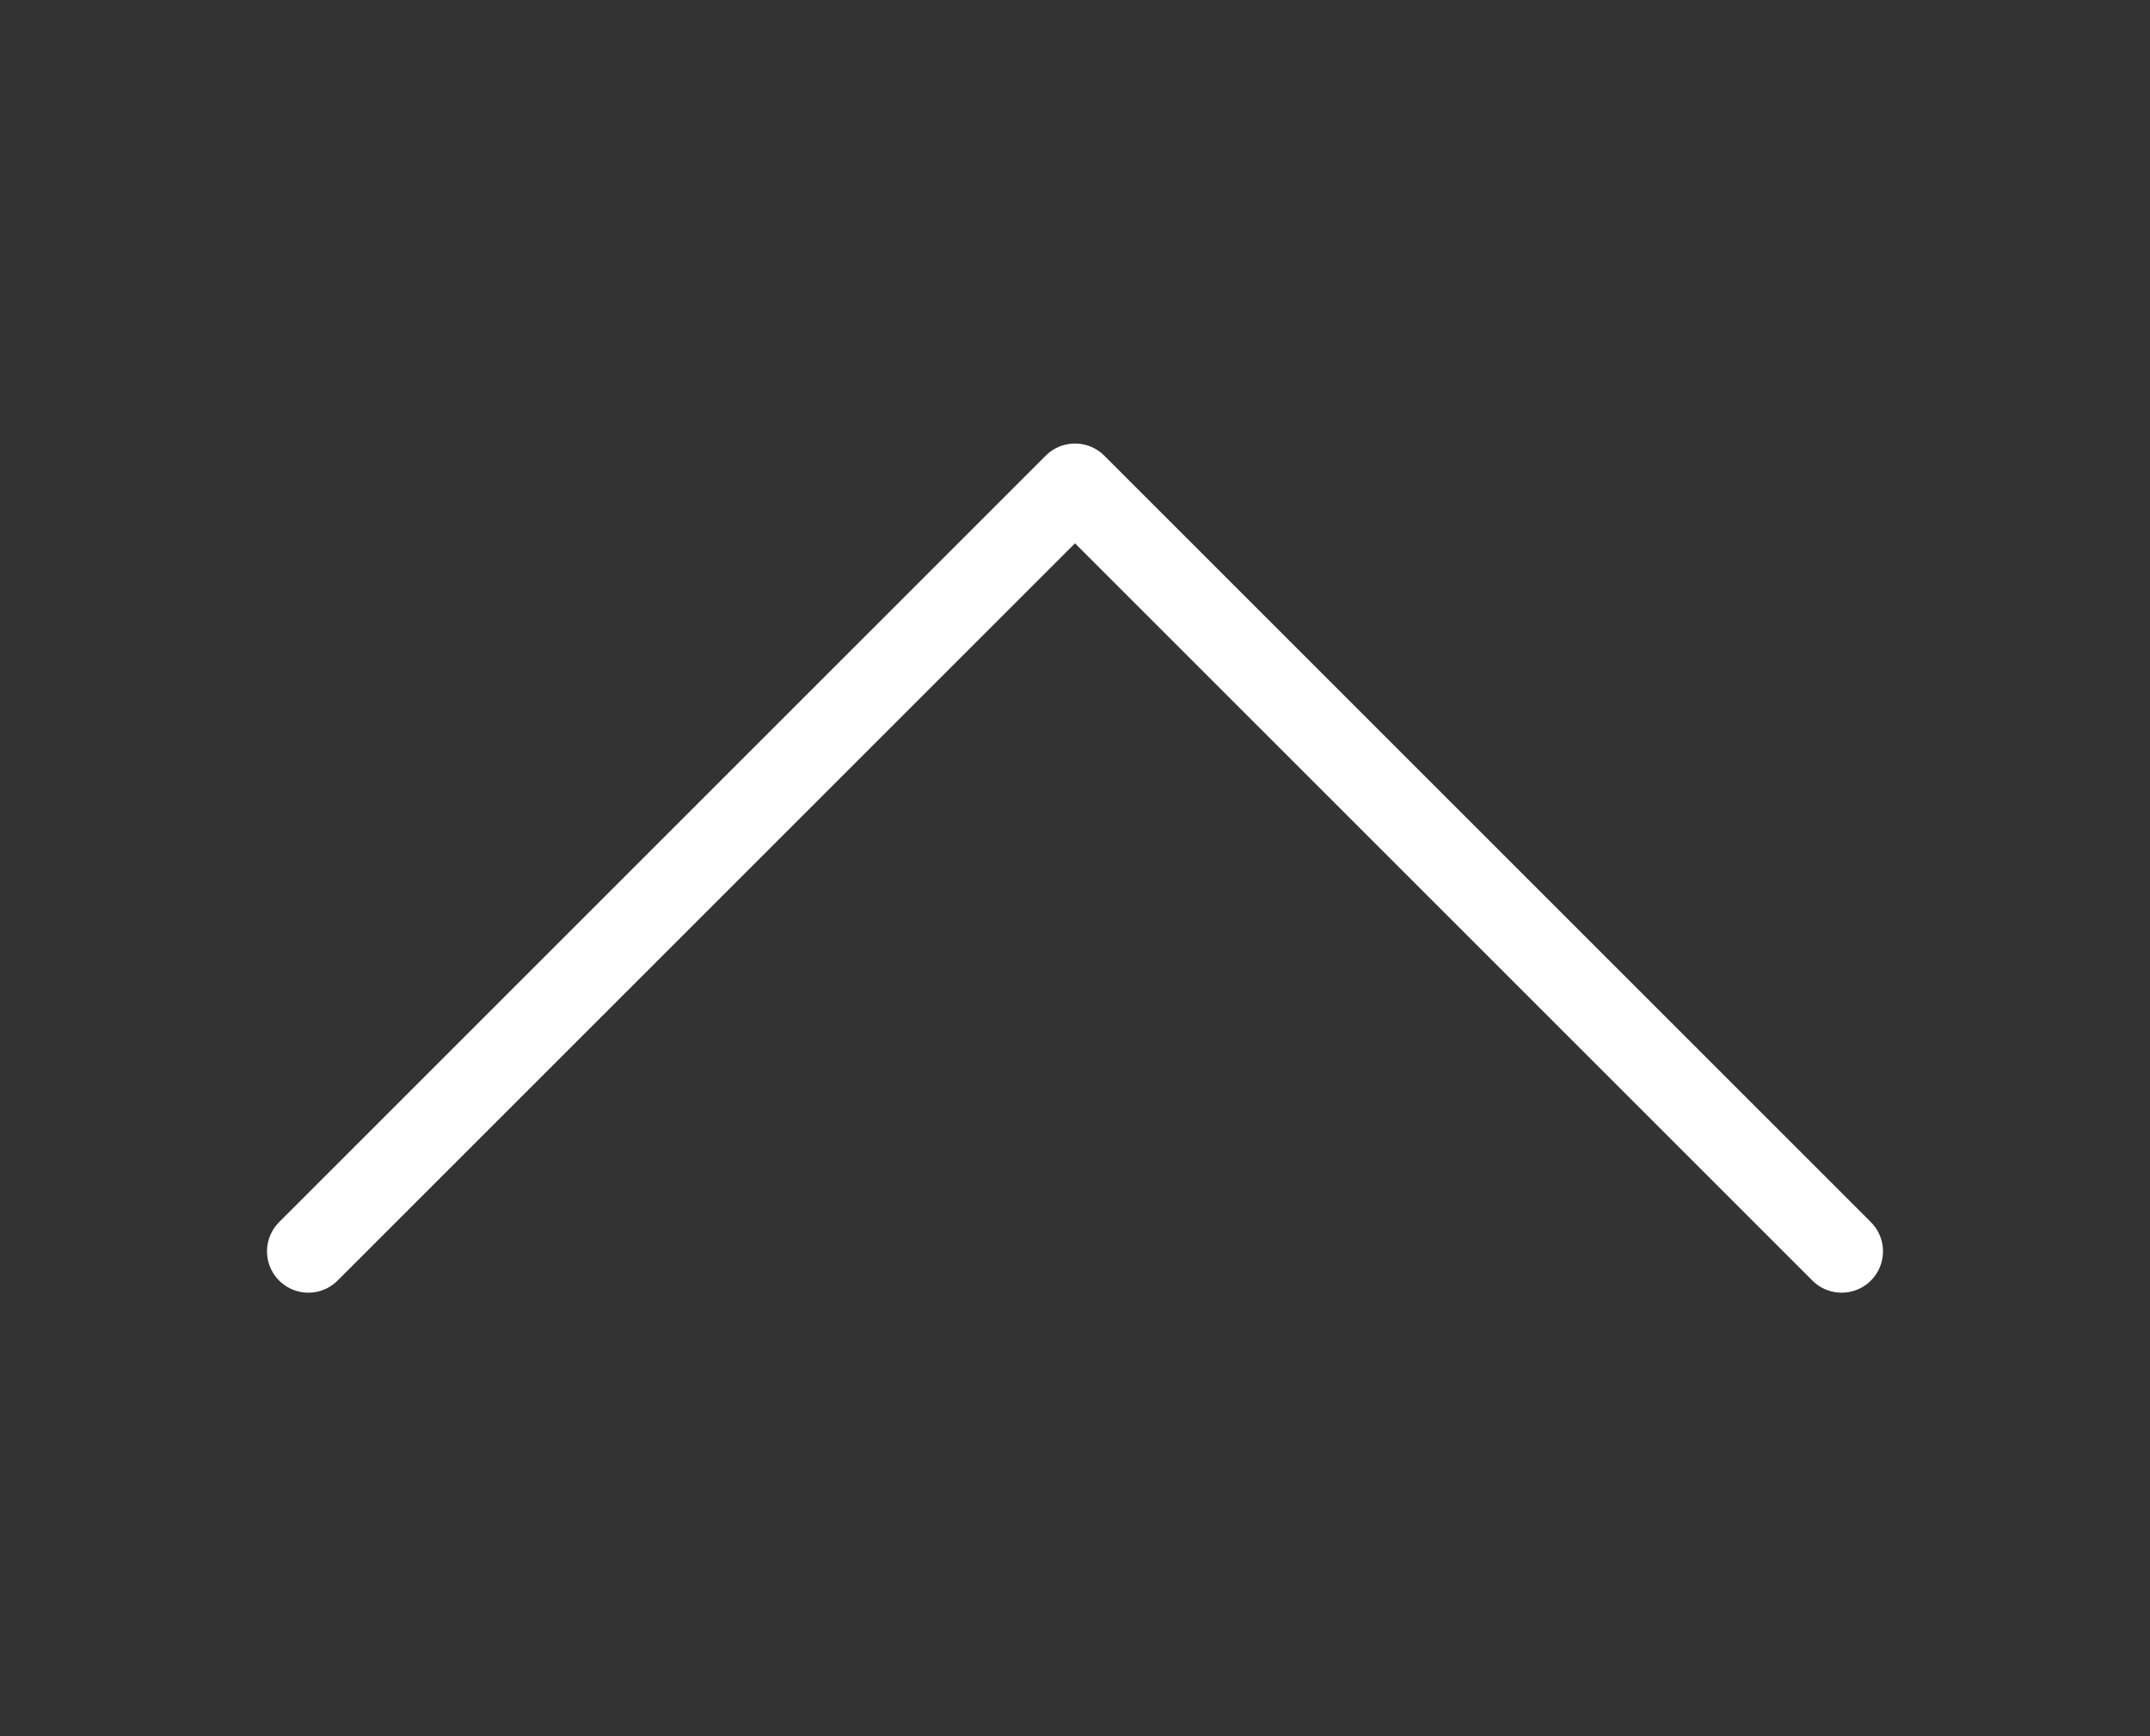 <svg width="52" height="42" viewBox="0 0 52 42" fill="none" xmlns="http://www.w3.org/2000/svg">
<rect x="0" y="0" width="52" height="42" fill="#333333" stroke="none"/>
<path d="M44.542 30.271L26 11.729L7.458 30.271" stroke="white" stroke-width="2" stroke-linecap="round" stroke-linejoin="round"/>
</svg>
